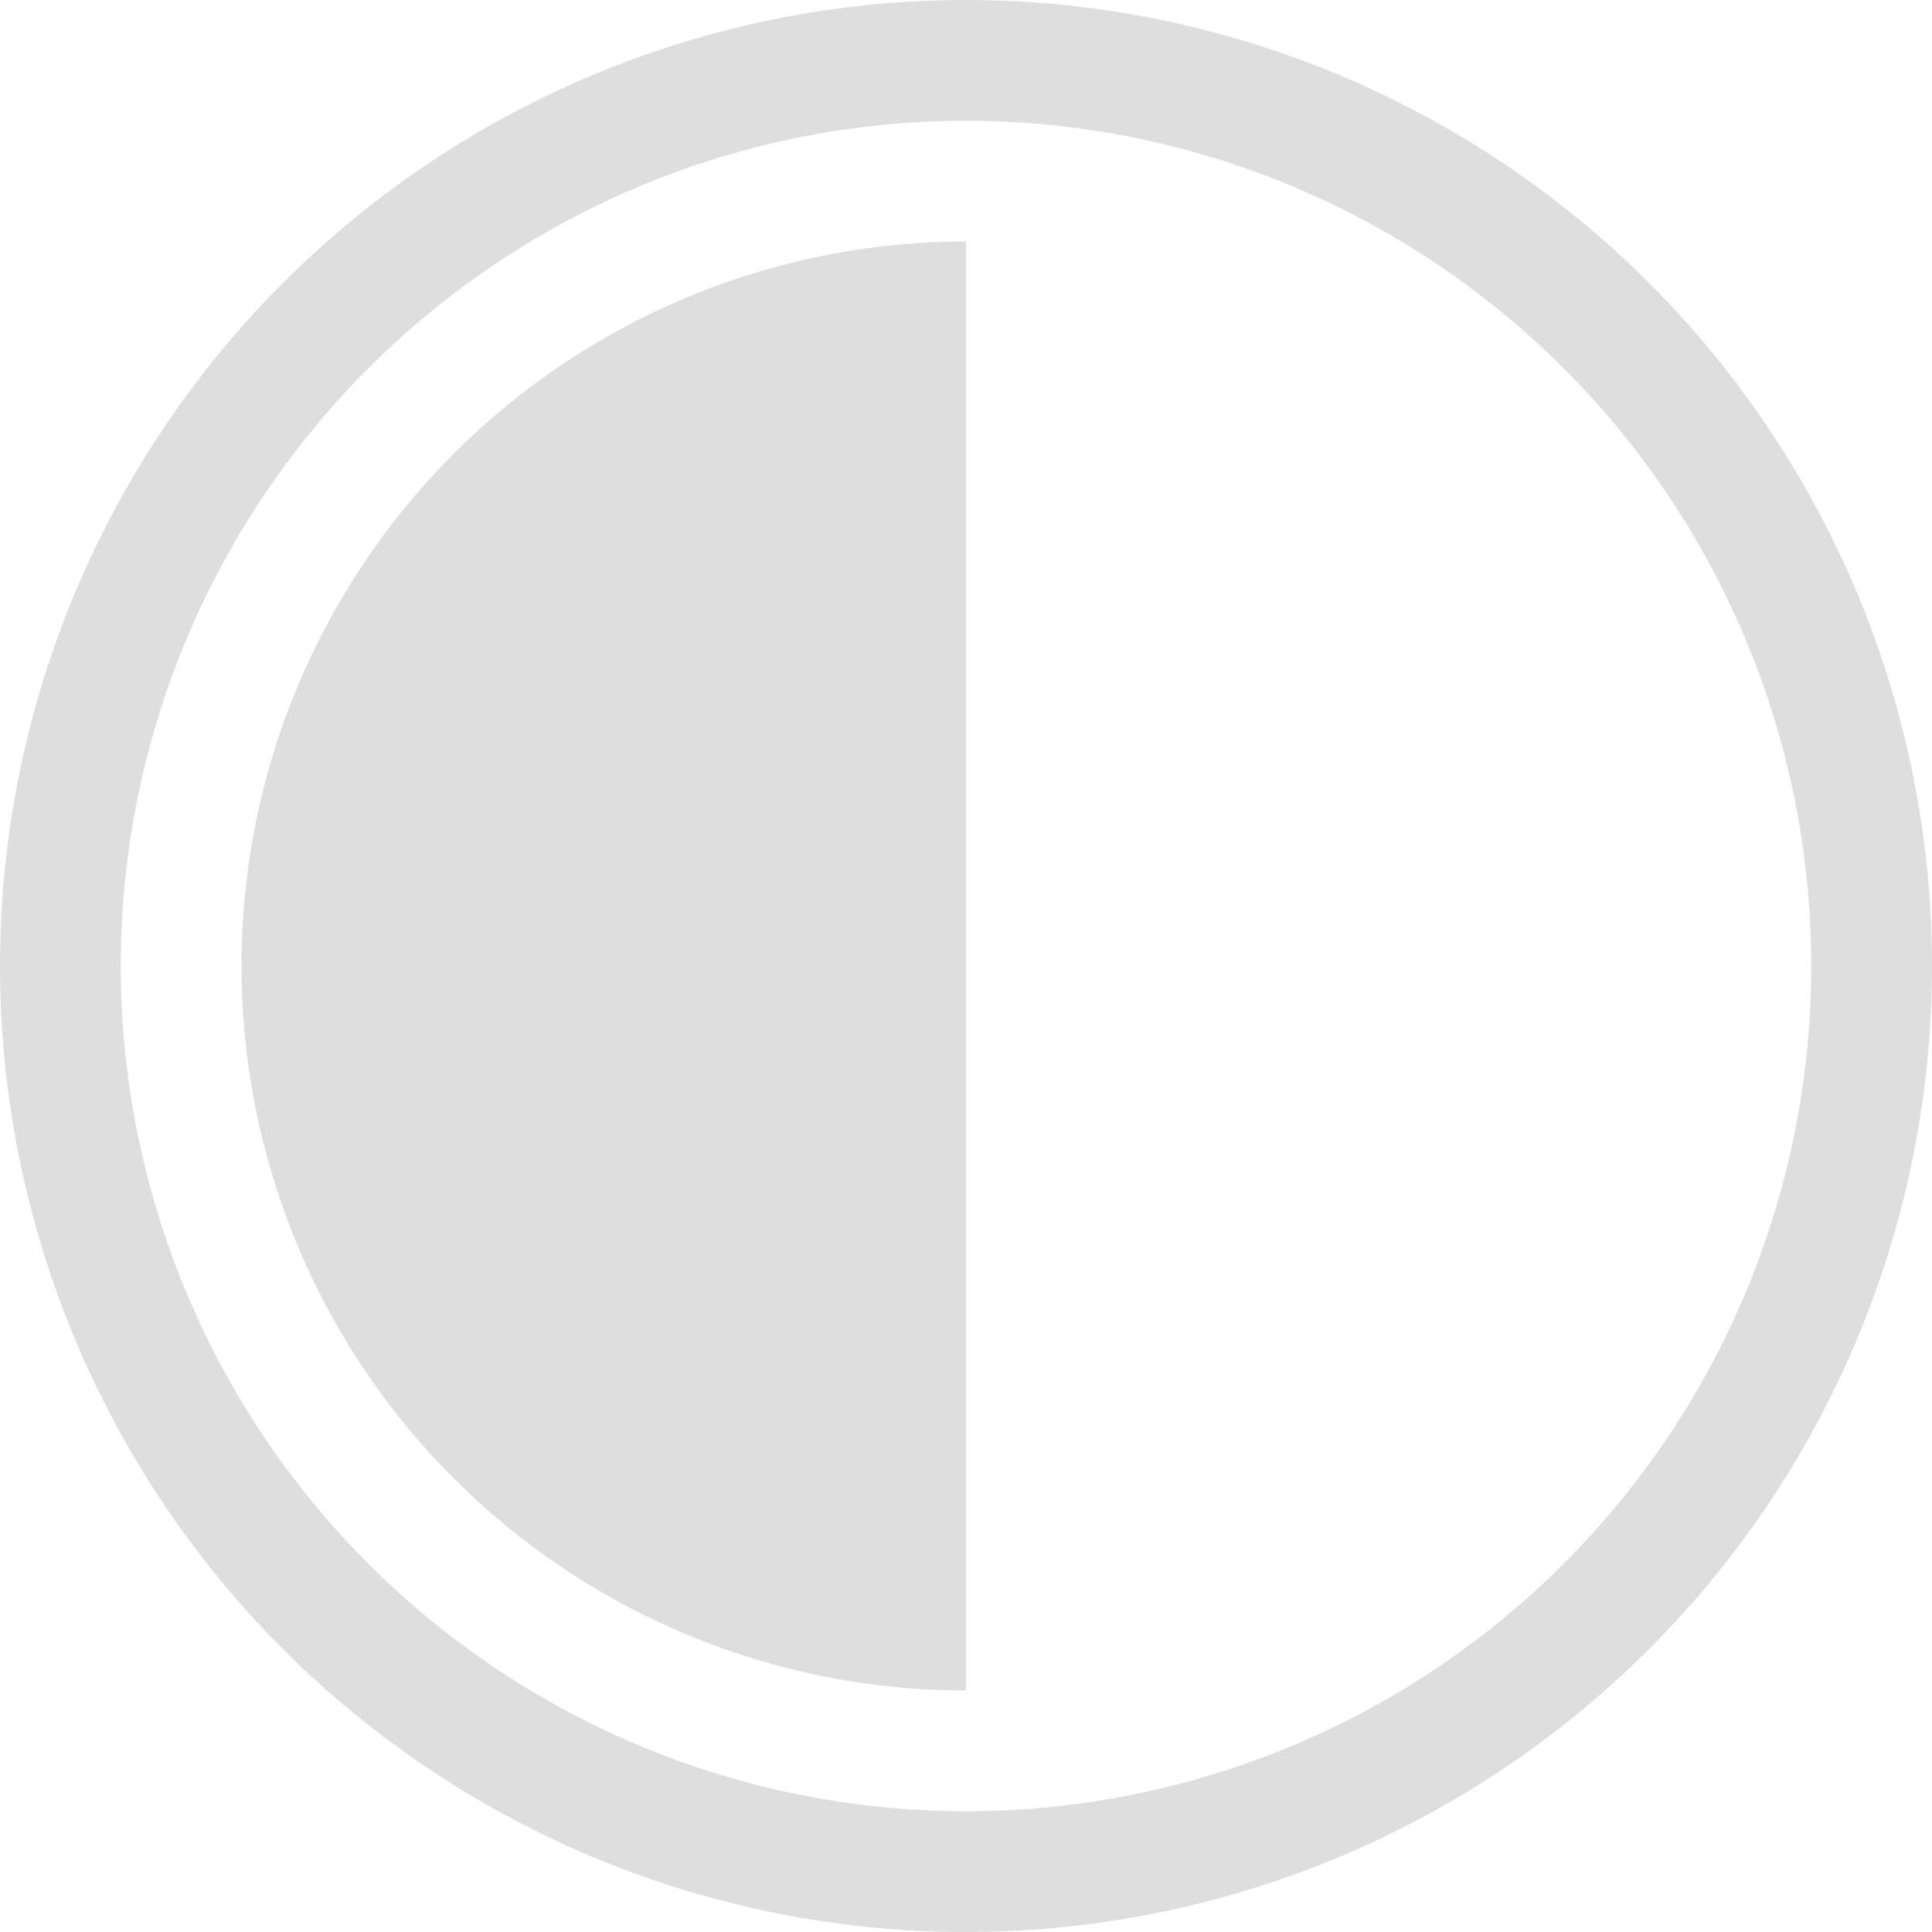 <svg xmlns="http://www.w3.org/2000/svg" width="16" height="16"><path fill="#dedede" d="M8 0a8 8 0 0 0-8 8 8 8 0 0 0 8 8 8 8 0 0 0 8-8 8 8 0 0 0-8-8zm0 1a7 7 0 0 1 7 7 7 7 0 0 1-7 7 7 7 0 0 1-7-7 7 7 0 0 1 7-7z"/><path fill="#dedede" d="M8 2a6 6 0 0 0-6 6 6 6 0 0 0 6 6V2z"/></svg>